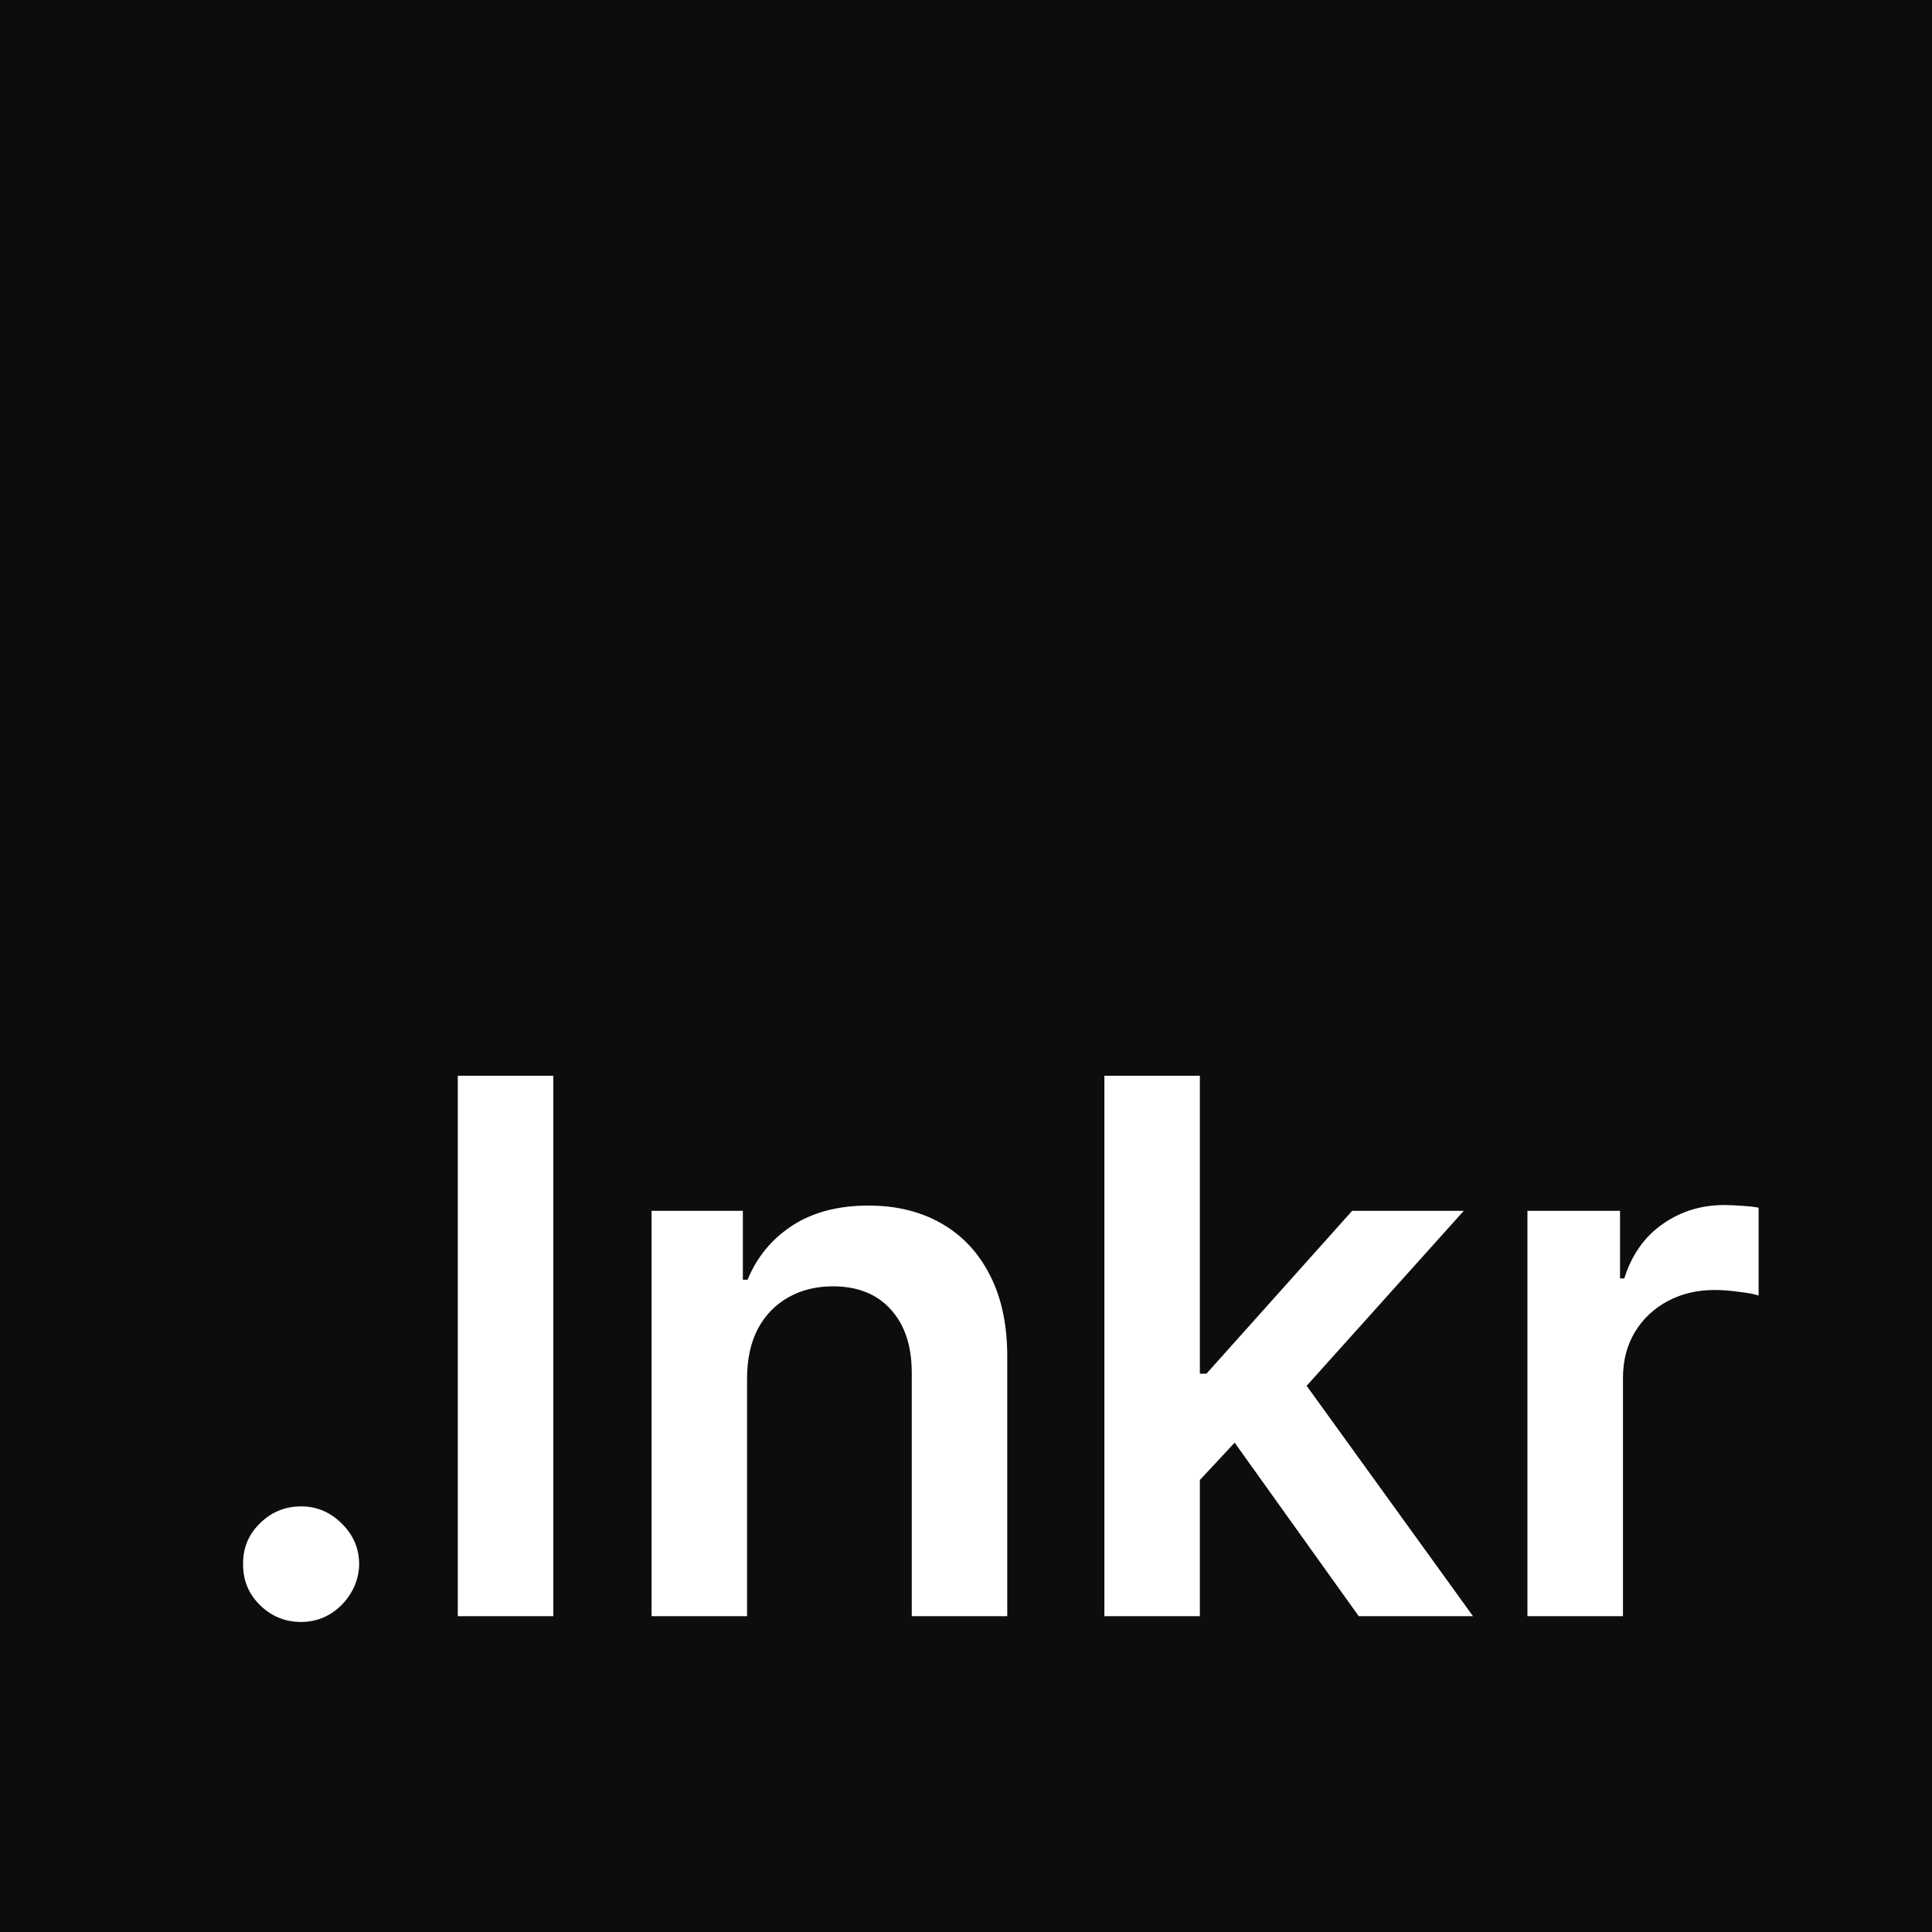 <svg width="40" height="40" viewBox="0 0 40 40" fill="none" xmlns="http://www.w3.org/2000/svg">
<rect width="40" height="40" fill="#0D0D0D"/>
<path d="M6.234 33.581C5.903 33.581 5.619 33.465 5.382 33.231C5.145 32.998 5.029 32.714 5.033 32.379C5.029 32.051 5.145 31.771 5.382 31.538C5.619 31.305 5.903 31.188 6.234 31.188C6.555 31.188 6.834 31.305 7.07 31.538C7.311 31.771 7.433 32.051 7.436 32.379C7.433 32.601 7.374 32.803 7.262 32.986C7.152 33.168 7.007 33.313 6.825 33.423C6.646 33.528 6.449 33.581 6.234 33.581ZM11.456 22.272V33.461H9.478V22.272H11.456ZM15.467 28.544V33.461H13.49V25.069H15.38V26.495H15.478C15.671 26.025 15.979 25.652 16.402 25.375C16.828 25.099 17.354 24.96 17.981 24.96C18.56 24.96 19.064 25.084 19.494 25.332C19.927 25.579 20.262 25.938 20.499 26.408C20.739 26.878 20.858 27.448 20.854 28.118V33.461H18.877V28.424C18.877 27.863 18.731 27.424 18.439 27.107C18.152 26.79 17.753 26.632 17.243 26.632C16.897 26.632 16.589 26.708 16.32 26.861C16.054 27.011 15.844 27.227 15.691 27.511C15.542 27.796 15.467 28.14 15.467 28.544ZM24.668 30.828L24.662 28.44H24.979L27.995 25.069H30.306L26.596 29.2H26.186L24.668 30.828ZM22.865 33.461V22.272H24.842V33.461H22.865ZM28.131 33.461L25.4 29.642L26.733 28.249L30.497 33.461H28.131ZM31.624 33.461V25.069H33.541V26.468H33.629C33.782 25.983 34.044 25.61 34.416 25.348C34.791 25.082 35.219 24.949 35.699 24.949C35.809 24.949 35.931 24.955 36.065 24.965C36.204 24.973 36.319 24.986 36.41 25.004V26.823C36.326 26.794 36.193 26.768 36.011 26.747C35.832 26.721 35.659 26.708 35.492 26.708C35.131 26.708 34.807 26.787 34.519 26.943C34.235 27.096 34.011 27.309 33.847 27.582C33.683 27.856 33.602 28.171 33.602 28.528V33.461H31.624Z" fill="white"/>
</svg>
